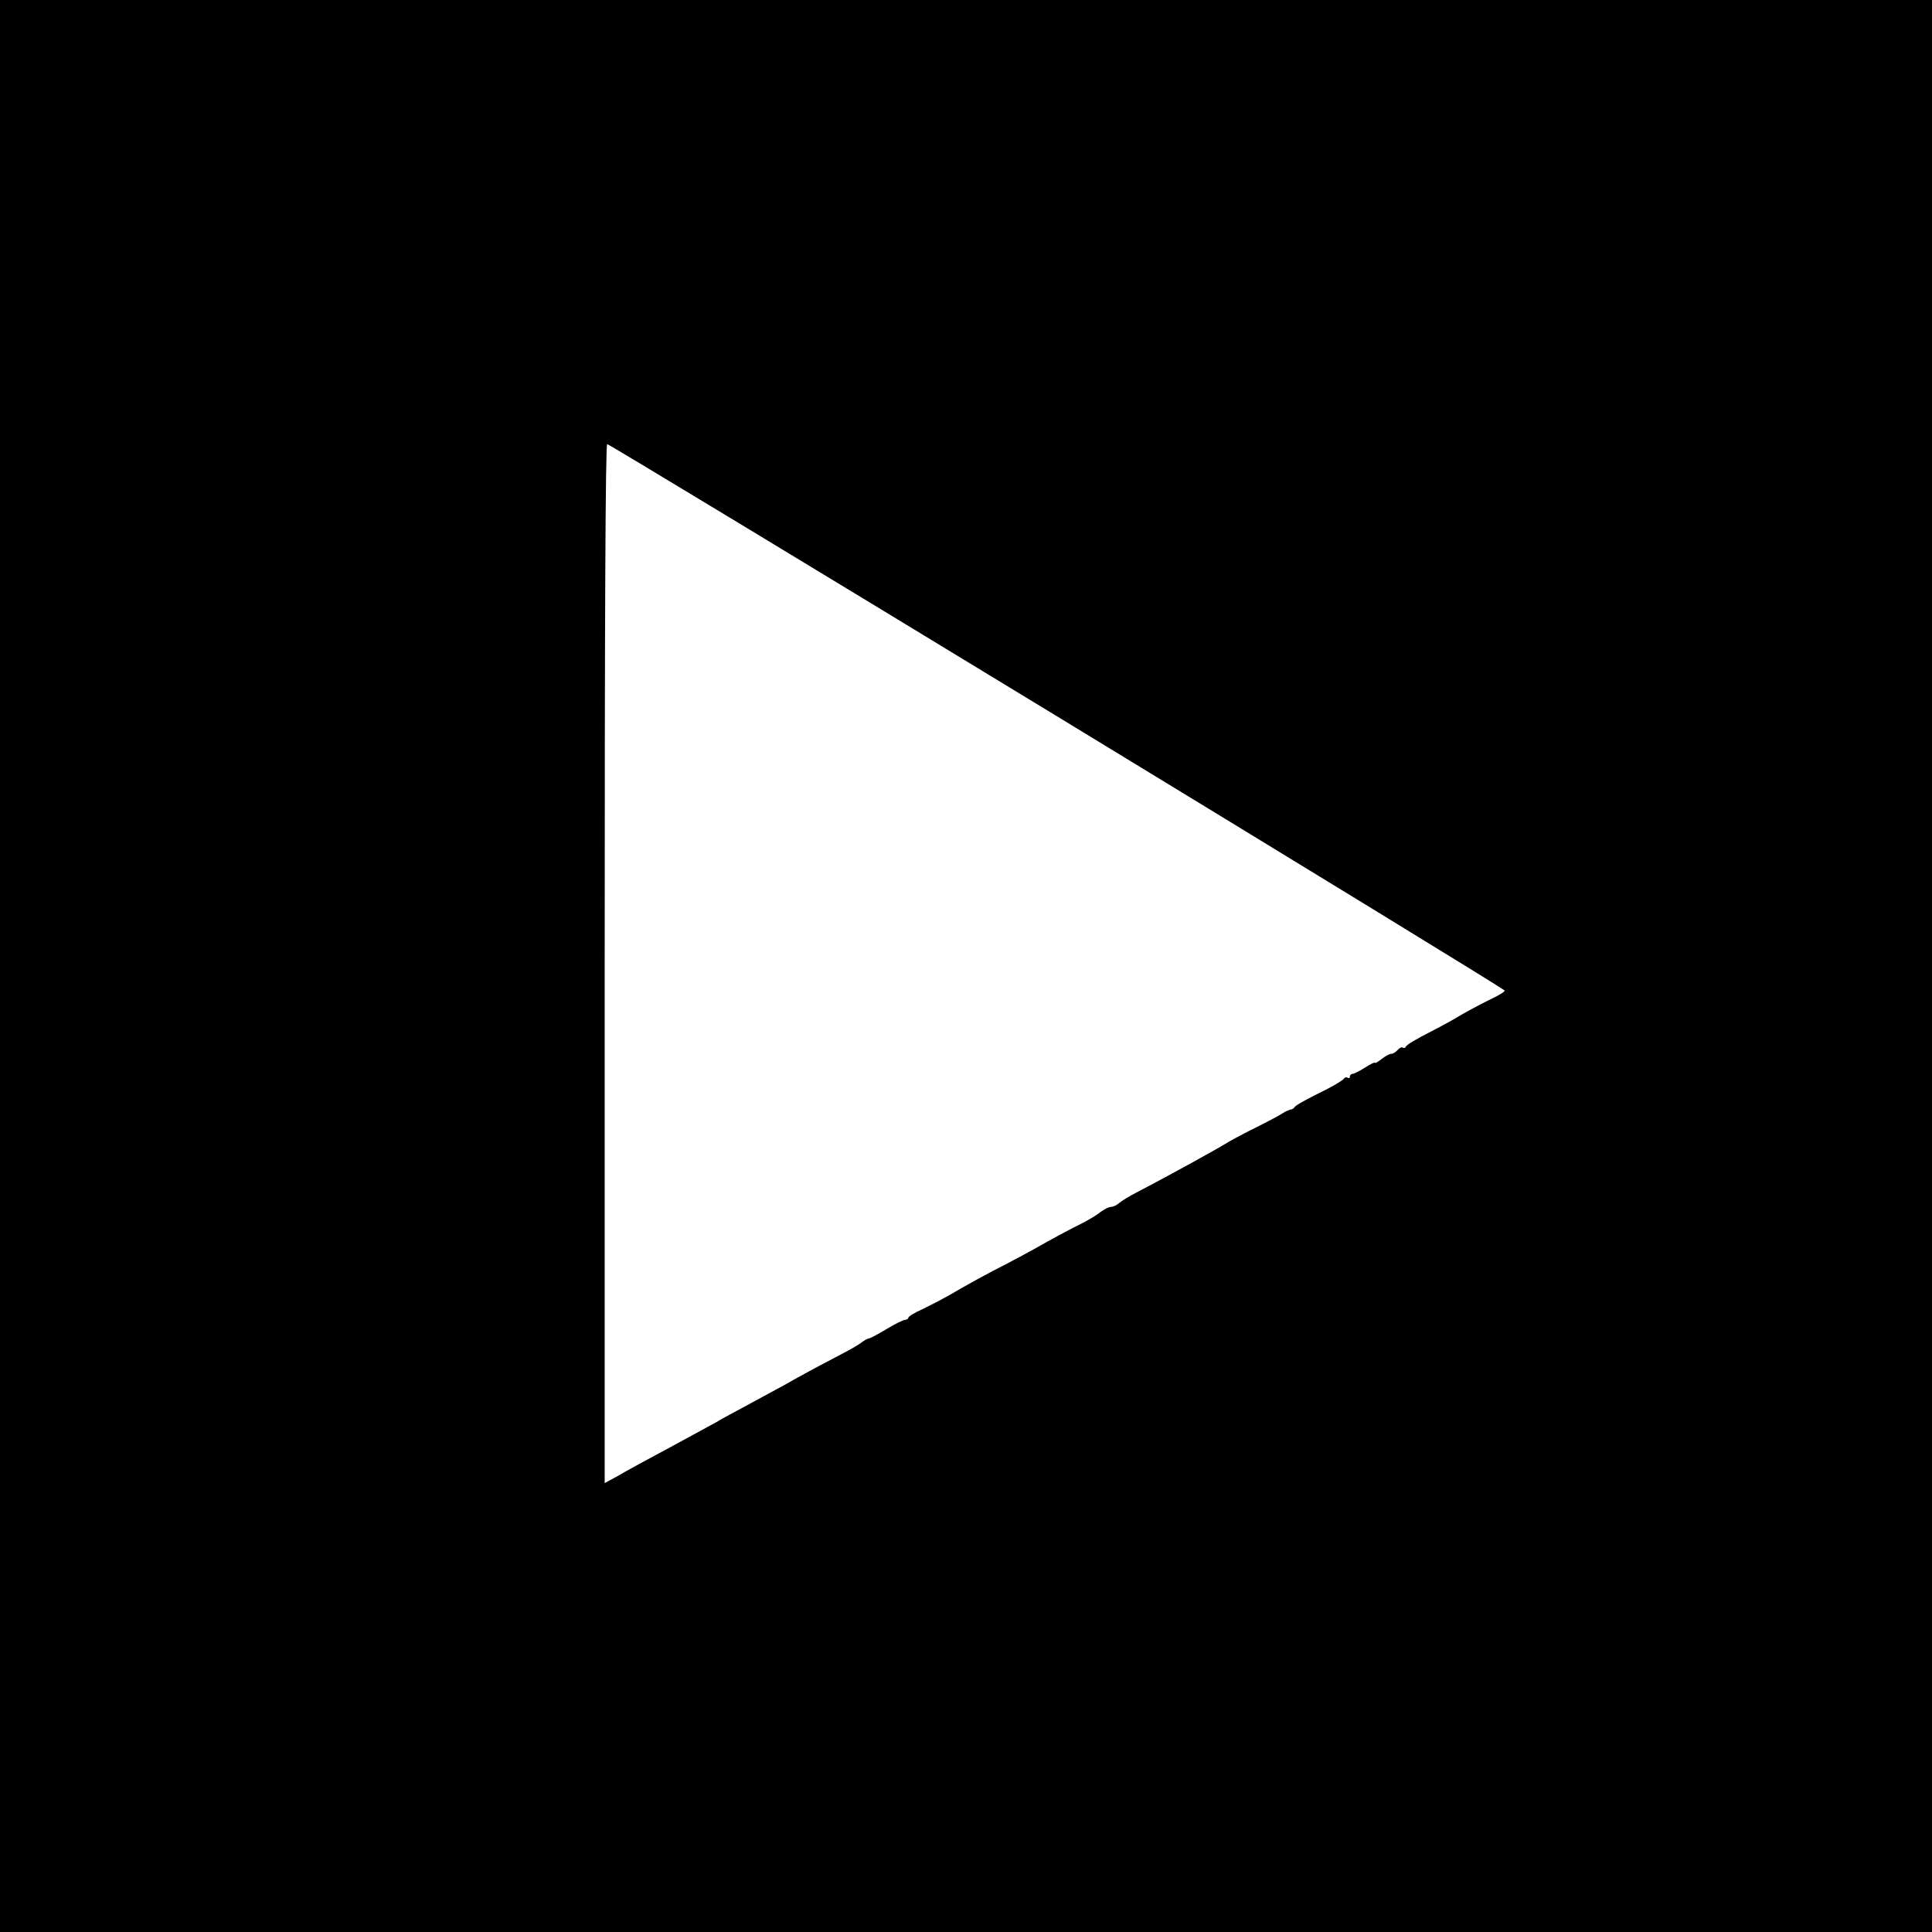 <?xml version="1.0" standalone="no"?>
<!DOCTYPE svg PUBLIC "-//W3C//DTD SVG 20010904//EN"
 "http://www.w3.org/TR/2001/REC-SVG-20010904/DTD/svg10.dtd">
<svg version="1.0" xmlns="http://www.w3.org/2000/svg"
 width="770pt" height="770pt" viewBox="0 0 770 770"
 preserveAspectRatio="xMidYMid meet">
<g transform="translate(0,770) scale(0.1,-0.1)"
fill="#000000" stroke="none">
<path d="M0 3850 l0 -3850 3850 0 3850 0 0 3850 0 3850 -3850 0 -3850 0 0
-3850z m4213 995 c980 -597 1783 -1088 1784 -1093 1 -4 -23 -19 -55 -34 -31
-15 -84 -43 -117 -62 -33 -20 -82 -47 -110 -61 -76 -39 -110 -59 -113 -68 -2
-4 -7 -5 -12 -2 -4 3 -13 -2 -20 -10 -7 -8 -18 -15 -25 -15 -7 0 -24 -9 -39
-21 -14 -11 -26 -18 -26 -15 0 4 -18 -5 -40 -19 -22 -14 -44 -25 -50 -25 -5 0
-10 -5 -10 -11 0 -5 -4 -8 -9 -4 -5 3 -12 1 -16 -5 -3 -5 -32 -23 -63 -39 -90
-45 -127 -65 -133 -74 -3 -5 -10 -9 -15 -9 -5 -1 -18 -6 -29 -13 -24 -15 -58
-33 -140 -74 -33 -17 -67 -35 -75 -40 -57 -35 -228 -129 -369 -203 -30 -15
-62 -35 -71 -43 -9 -8 -23 -15 -32 -15 -8 0 -26 -9 -40 -19 -13 -11 -44 -30
-69 -43 -60 -30 -131 -68 -199 -107 -30 -17 -80 -43 -110 -59 -66 -33 -168
-89 -230 -126 -25 -14 -71 -38 -102 -53 -32 -14 -58 -30 -58 -35 0 -4 -6 -8
-12 -8 -7 0 -40 -16 -73 -36 -33 -20 -65 -37 -71 -38 -7 -1 -19 -8 -27 -14 -8
-7 -41 -27 -74 -44 -98 -51 -146 -77 -198 -106 -27 -16 -81 -45 -120 -66 -153
-83 -171 -92 -190 -104 -11 -6 -92 -50 -180 -98 -88 -47 -184 -99 -212 -116
l-53 -29 0 2070 c0 1375 3 2071 10 2071 6 0 812 -488 1793 -1085z"/>
</g>
</svg>
